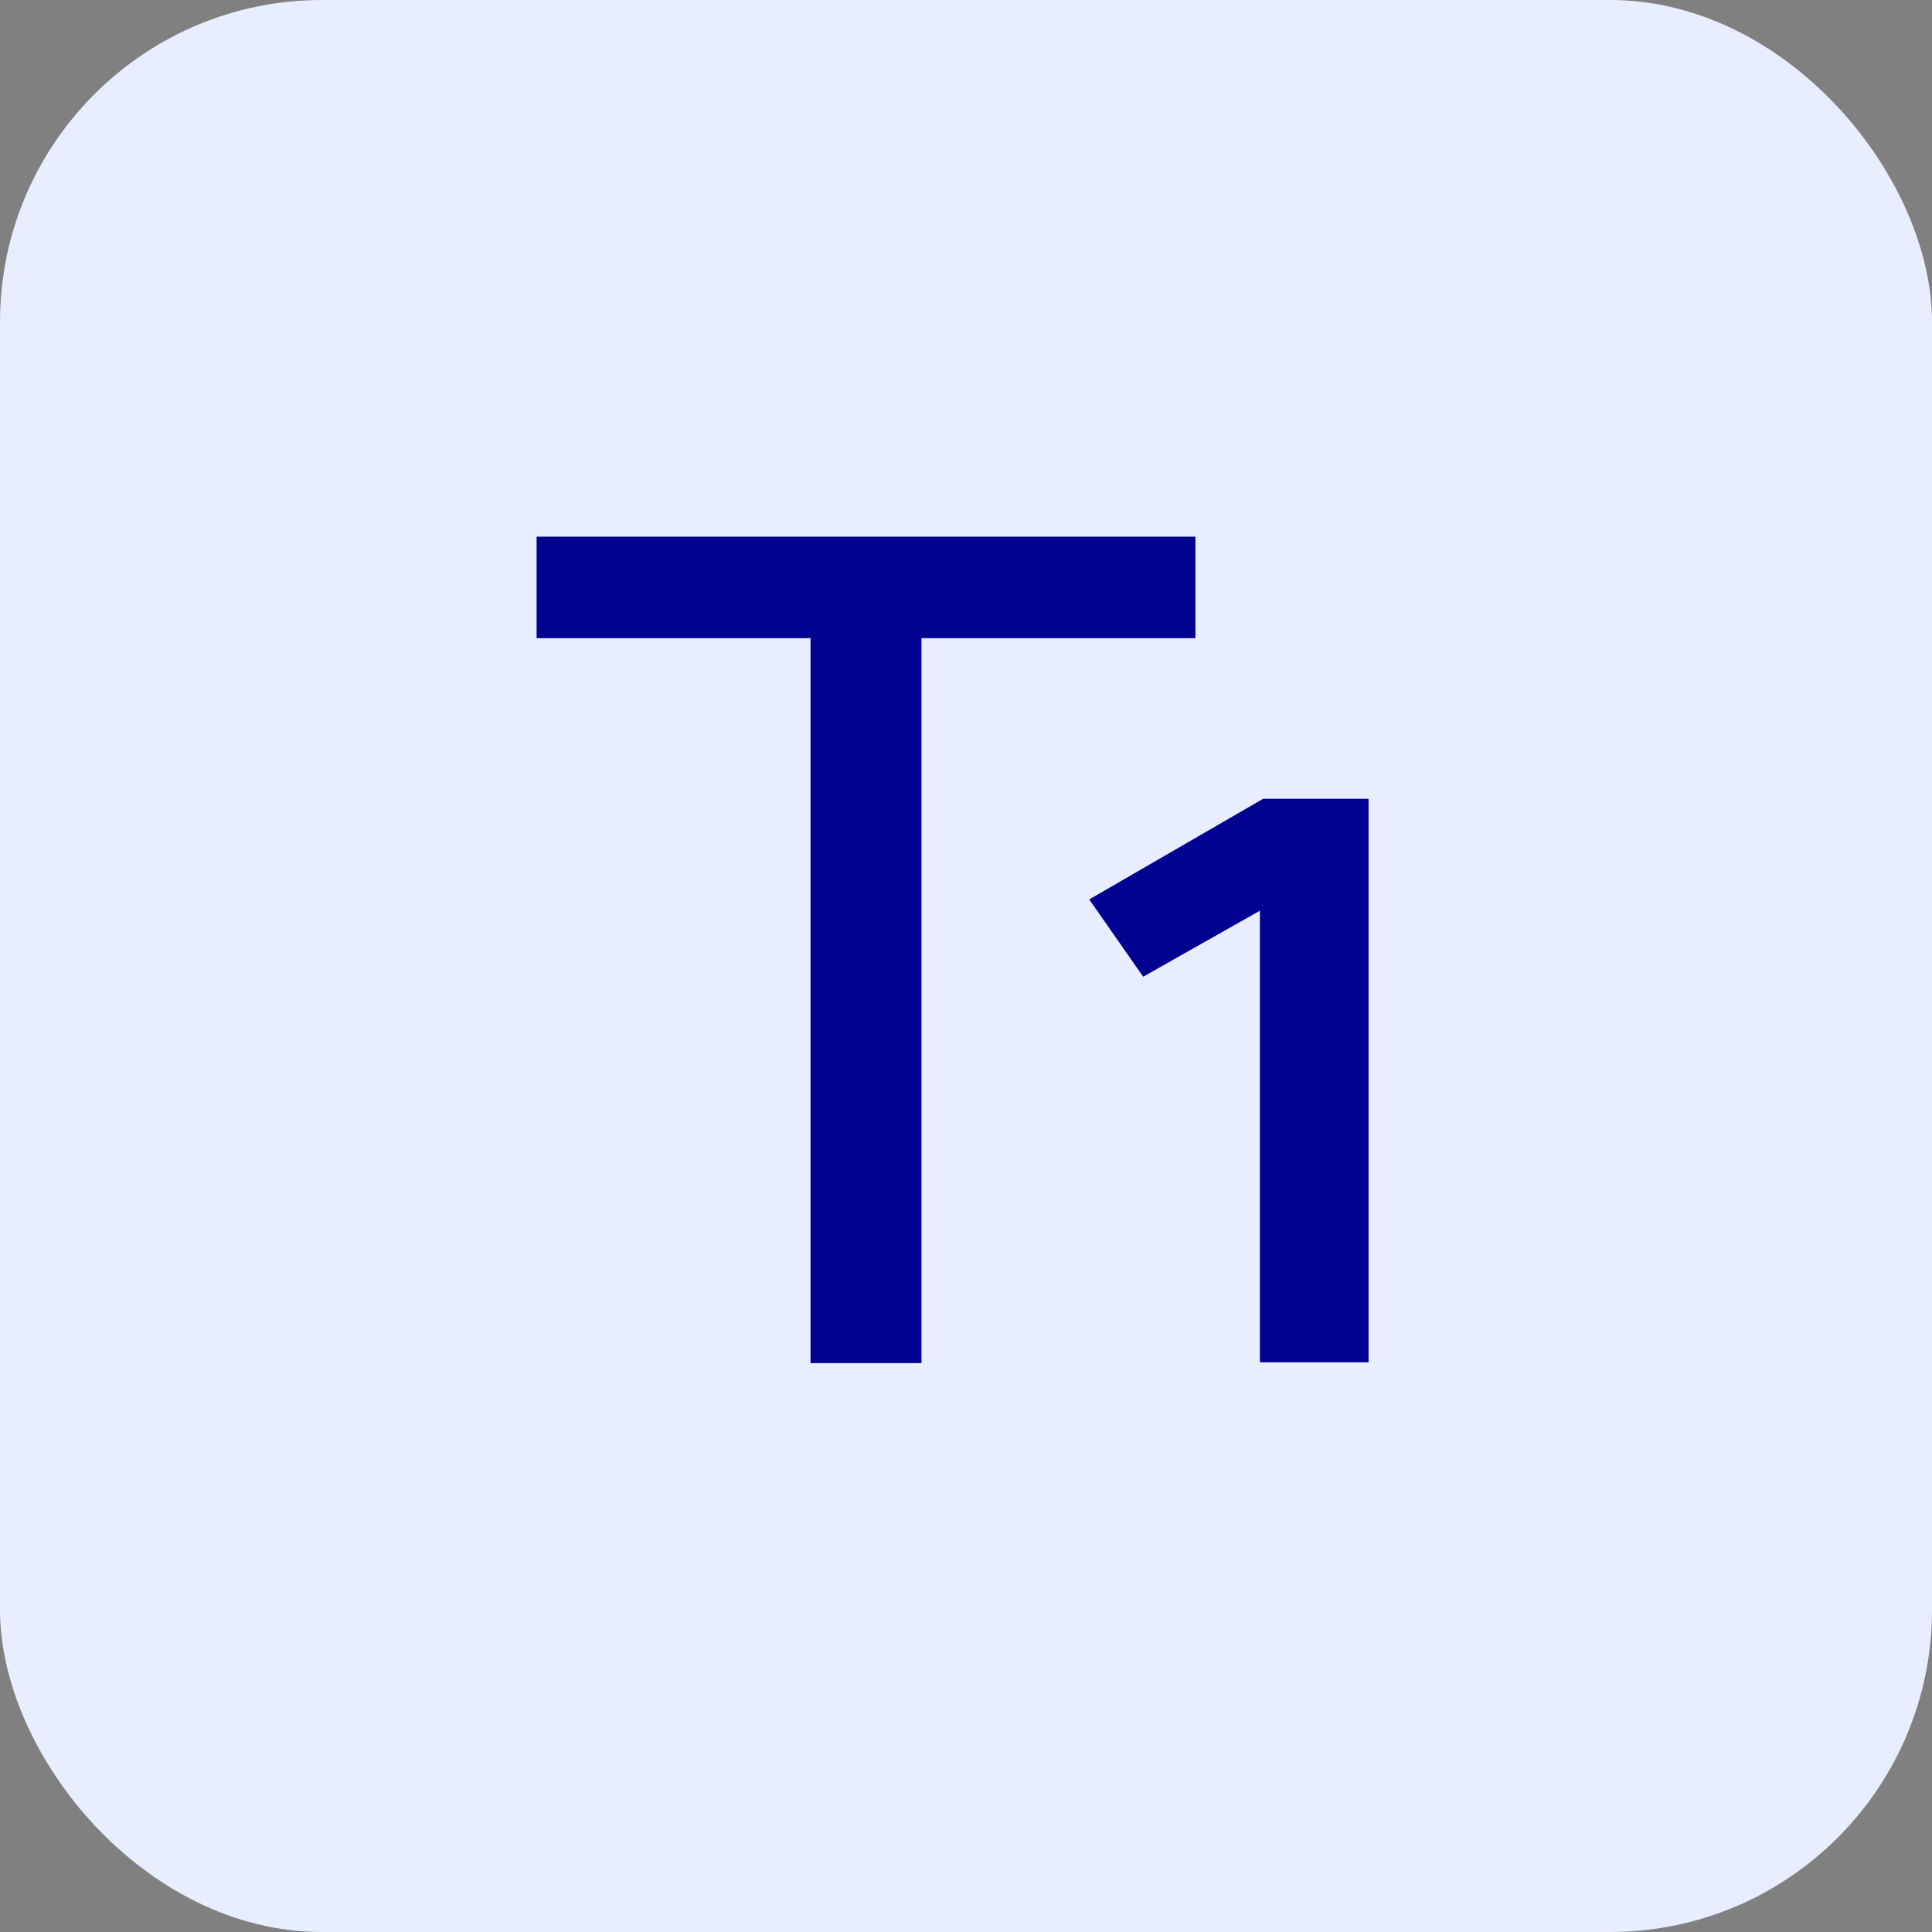 <svg width="24" height="24" viewBox="0 0 24 24" fill="none" xmlns="http://www.w3.org/2000/svg">
<rect x="0" y="0" width="24" height="24" fill="#808080" stroke="none"/>
<rect width="24" height="24" rx="4" fill="#E8EDFF"/>
<path fill-rule="evenodd" clip-rule="evenodd" d="M14.85 6.667V7.928H11.447V16.933H10.069V7.928H6.666V6.667H14.85ZM17.001 9.923V16.923H15.651V11.313L14.201 12.133L13.531 11.173L15.691 9.923H17.001Z" fill="#000091"/>
</svg>
